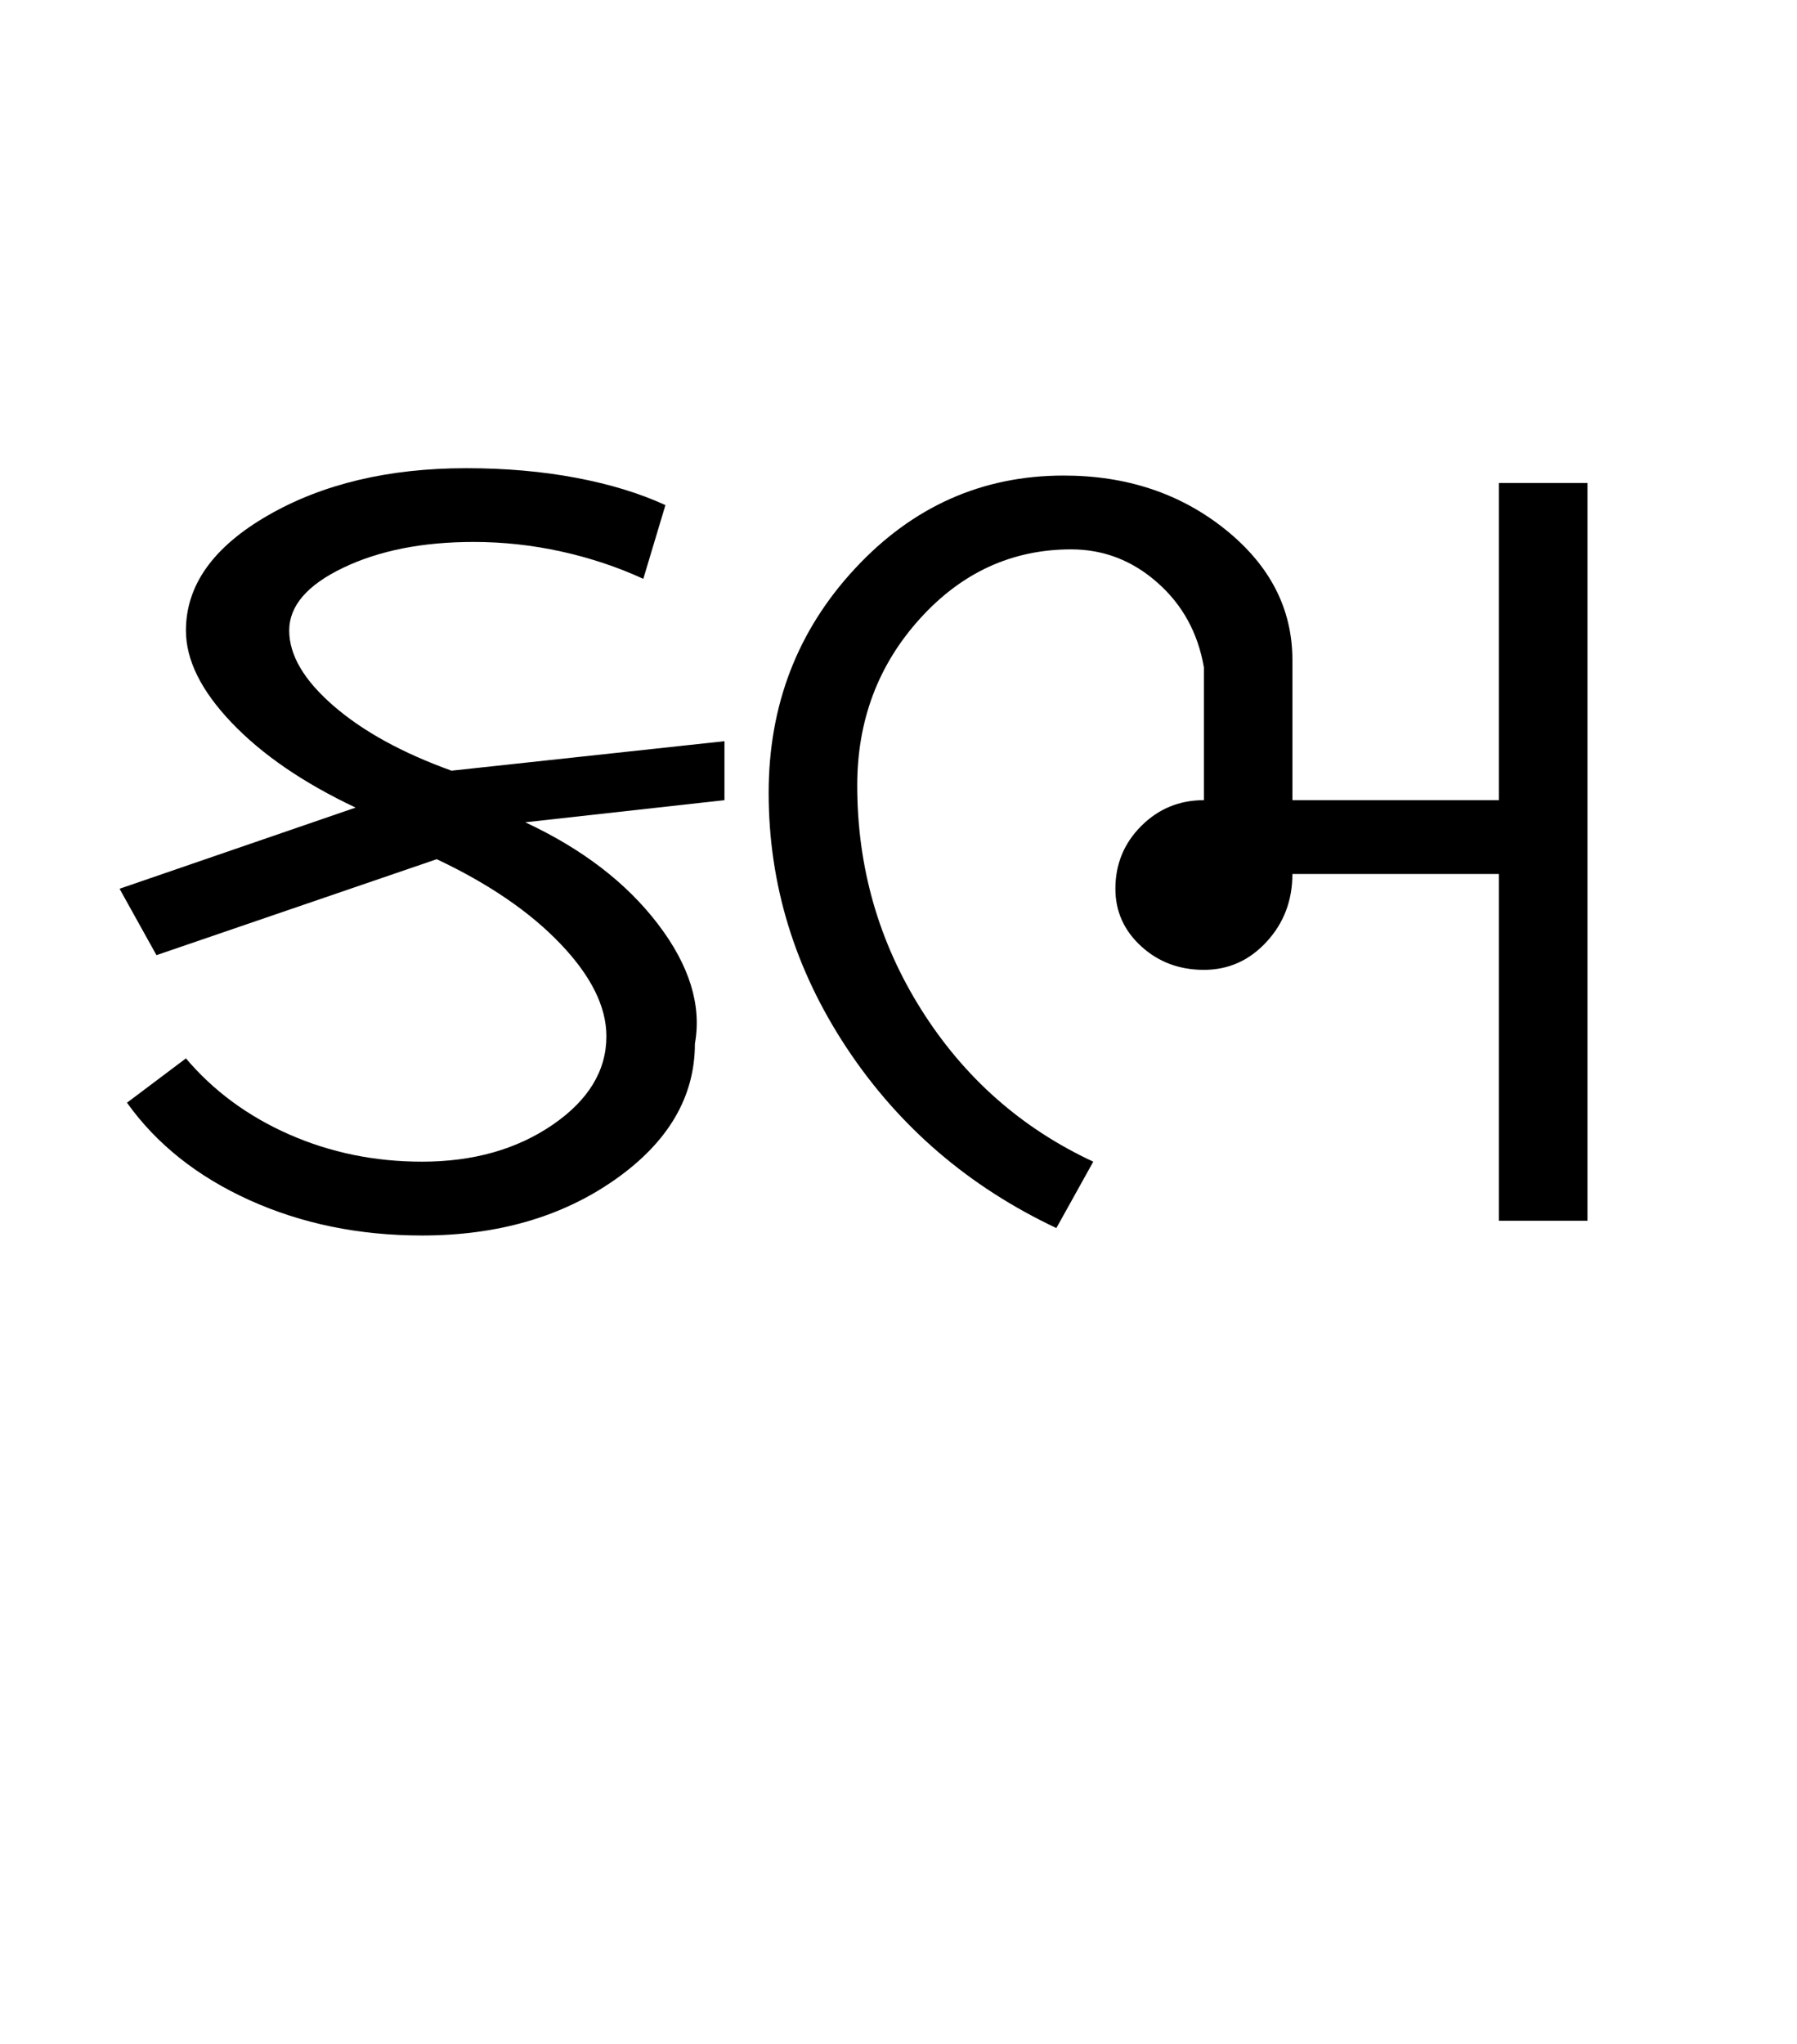 <?xml version="1.0" encoding="UTF-8"?>
<svg xmlns="http://www.w3.org/2000/svg" xmlns:xlink="http://www.w3.org/1999/xlink" width="374.359pt" height="425.75pt" viewBox="0 0 374.359 425.75" version="1.1">
<defs>
<g>
<symbol overflow="visible" id="glyph0-0">
<path style="stroke:none;" d="M 8.297 0 L 8.297 -170.562 L 75.297 -170.562 L 75.297 0 Z M 16.594 -8.297 L 67 -8.297 L 67 -162.266 L 16.594 -162.266 Z M 16.594 -8.297 "/>
</symbol>
<symbol overflow="visible" id="glyph0-1">
<path style="stroke:none;" d="M 71.906 3.078 C 58.801 3.078 46.816 0.617 35.953 -4.297 C 25.098 -9.211 16.598 -15.973 10.453 -24.578 L 22.734 -33.812 C 28.473 -27.039 35.645 -21.758 44.25 -17.969 C 52.852 -14.188 62.07 -12.297 71.906 -12.297 C 82.562 -12.297 91.629 -14.852 99.109 -19.969 C 106.586 -25.094 110.328 -31.242 110.328 -38.422 C 110.328 -44.566 107.148 -50.969 100.797 -57.625 C 94.453 -64.281 85.848 -70.172 74.984 -75.297 L 16.594 -55.312 L 8.906 -69.141 L 58.078 -86.047 C 47.223 -91.172 38.617 -97.062 32.266 -103.719 C 25.91 -110.375 22.734 -116.773 22.734 -122.922 C 22.734 -132.348 28.422 -140.336 39.797 -146.891 C 51.172 -153.453 64.953 -156.734 81.141 -156.734 C 89.328 -156.734 96.953 -156.066 104.016 -154.734 C 111.086 -153.398 117.289 -151.504 122.625 -149.047 L 118.016 -133.688 C 112.68 -136.145 106.992 -138.039 100.953 -139.375 C 94.91 -140.707 88.816 -141.375 82.672 -141.375 C 72.016 -141.375 62.945 -139.578 55.469 -135.984 C 47.988 -132.398 44.25 -128.047 44.25 -122.922 C 44.25 -117.805 47.32 -112.582 53.469 -107.25 C 59.613 -101.926 67.812 -97.422 78.062 -93.734 L 134.922 -99.875 L 134.922 -87.594 L 93.422 -82.984 C 105.305 -77.441 114.523 -70.367 121.078 -61.766 C 127.641 -53.16 130.203 -44.863 128.766 -36.875 C 128.766 -25.812 123.234 -16.383 112.172 -8.594 C 101.109 -0.812 87.688 3.078 71.906 3.078 Z M 71.906 3.078 "/>
</symbol>
<symbol overflow="visible" id="glyph0-2">
<path style="stroke:none;" d="M 15.359 -89.125 C 15.359 -107.352 21.352 -122.922 33.344 -135.828 C 45.332 -148.742 59.828 -155.203 76.828 -155.203 C 89.941 -155.203 101.16 -151.461 110.484 -143.984 C 119.805 -136.504 124.469 -127.438 124.469 -116.781 L 124.469 -87.594 L 167.484 -87.594 L 167.484 -153.656 L 185.938 -153.656 L 185.938 0 L 167.484 0 L 167.484 -72.219 L 124.469 -72.219 C 124.469 -66.688 122.672 -61.973 119.078 -58.078 C 115.492 -54.191 111.145 -52.25 106.031 -52.25 C 100.906 -52.25 96.551 -53.883 92.969 -57.156 C 89.383 -60.438 87.594 -64.43 87.594 -69.141 C 87.594 -74.266 89.383 -78.617 92.969 -82.203 C 96.551 -85.797 100.906 -87.594 106.031 -87.594 L 106.031 -115.25 C 104.801 -122.414 101.57 -128.301 96.344 -132.906 C 91.125 -137.52 85.133 -139.828 78.375 -139.828 C 66.07 -139.828 55.566 -135.008 46.859 -125.375 C 38.16 -115.75 33.812 -104.176 33.812 -90.656 C 33.812 -73.656 38.266 -58.082 47.172 -43.938 C 56.086 -29.801 68.023 -19.254 82.984 -12.297 L 75.297 1.531 C 57.055 -7.07 42.504 -19.566 31.641 -35.953 C 20.785 -52.348 15.359 -70.07 15.359 -89.125 Z M 15.359 -89.125 "/>
</symbol>
</g>
</defs>
<g id="surface1">
<rect x="0" y="0" width="374.359" height="425.75" style="fill:rgb(100%,100%,100%);fill-opacity:1;stroke:none;"/>
<g style="fill:rgb(0%,0%,0%);fill-opacity:1;">
  <use xlink:href="#glyph0-1" x="16" y="254.25"/>
  <use xlink:href="#glyph0-2" x="144.77" y="254.25"/>
</g>
</g>
</svg>

